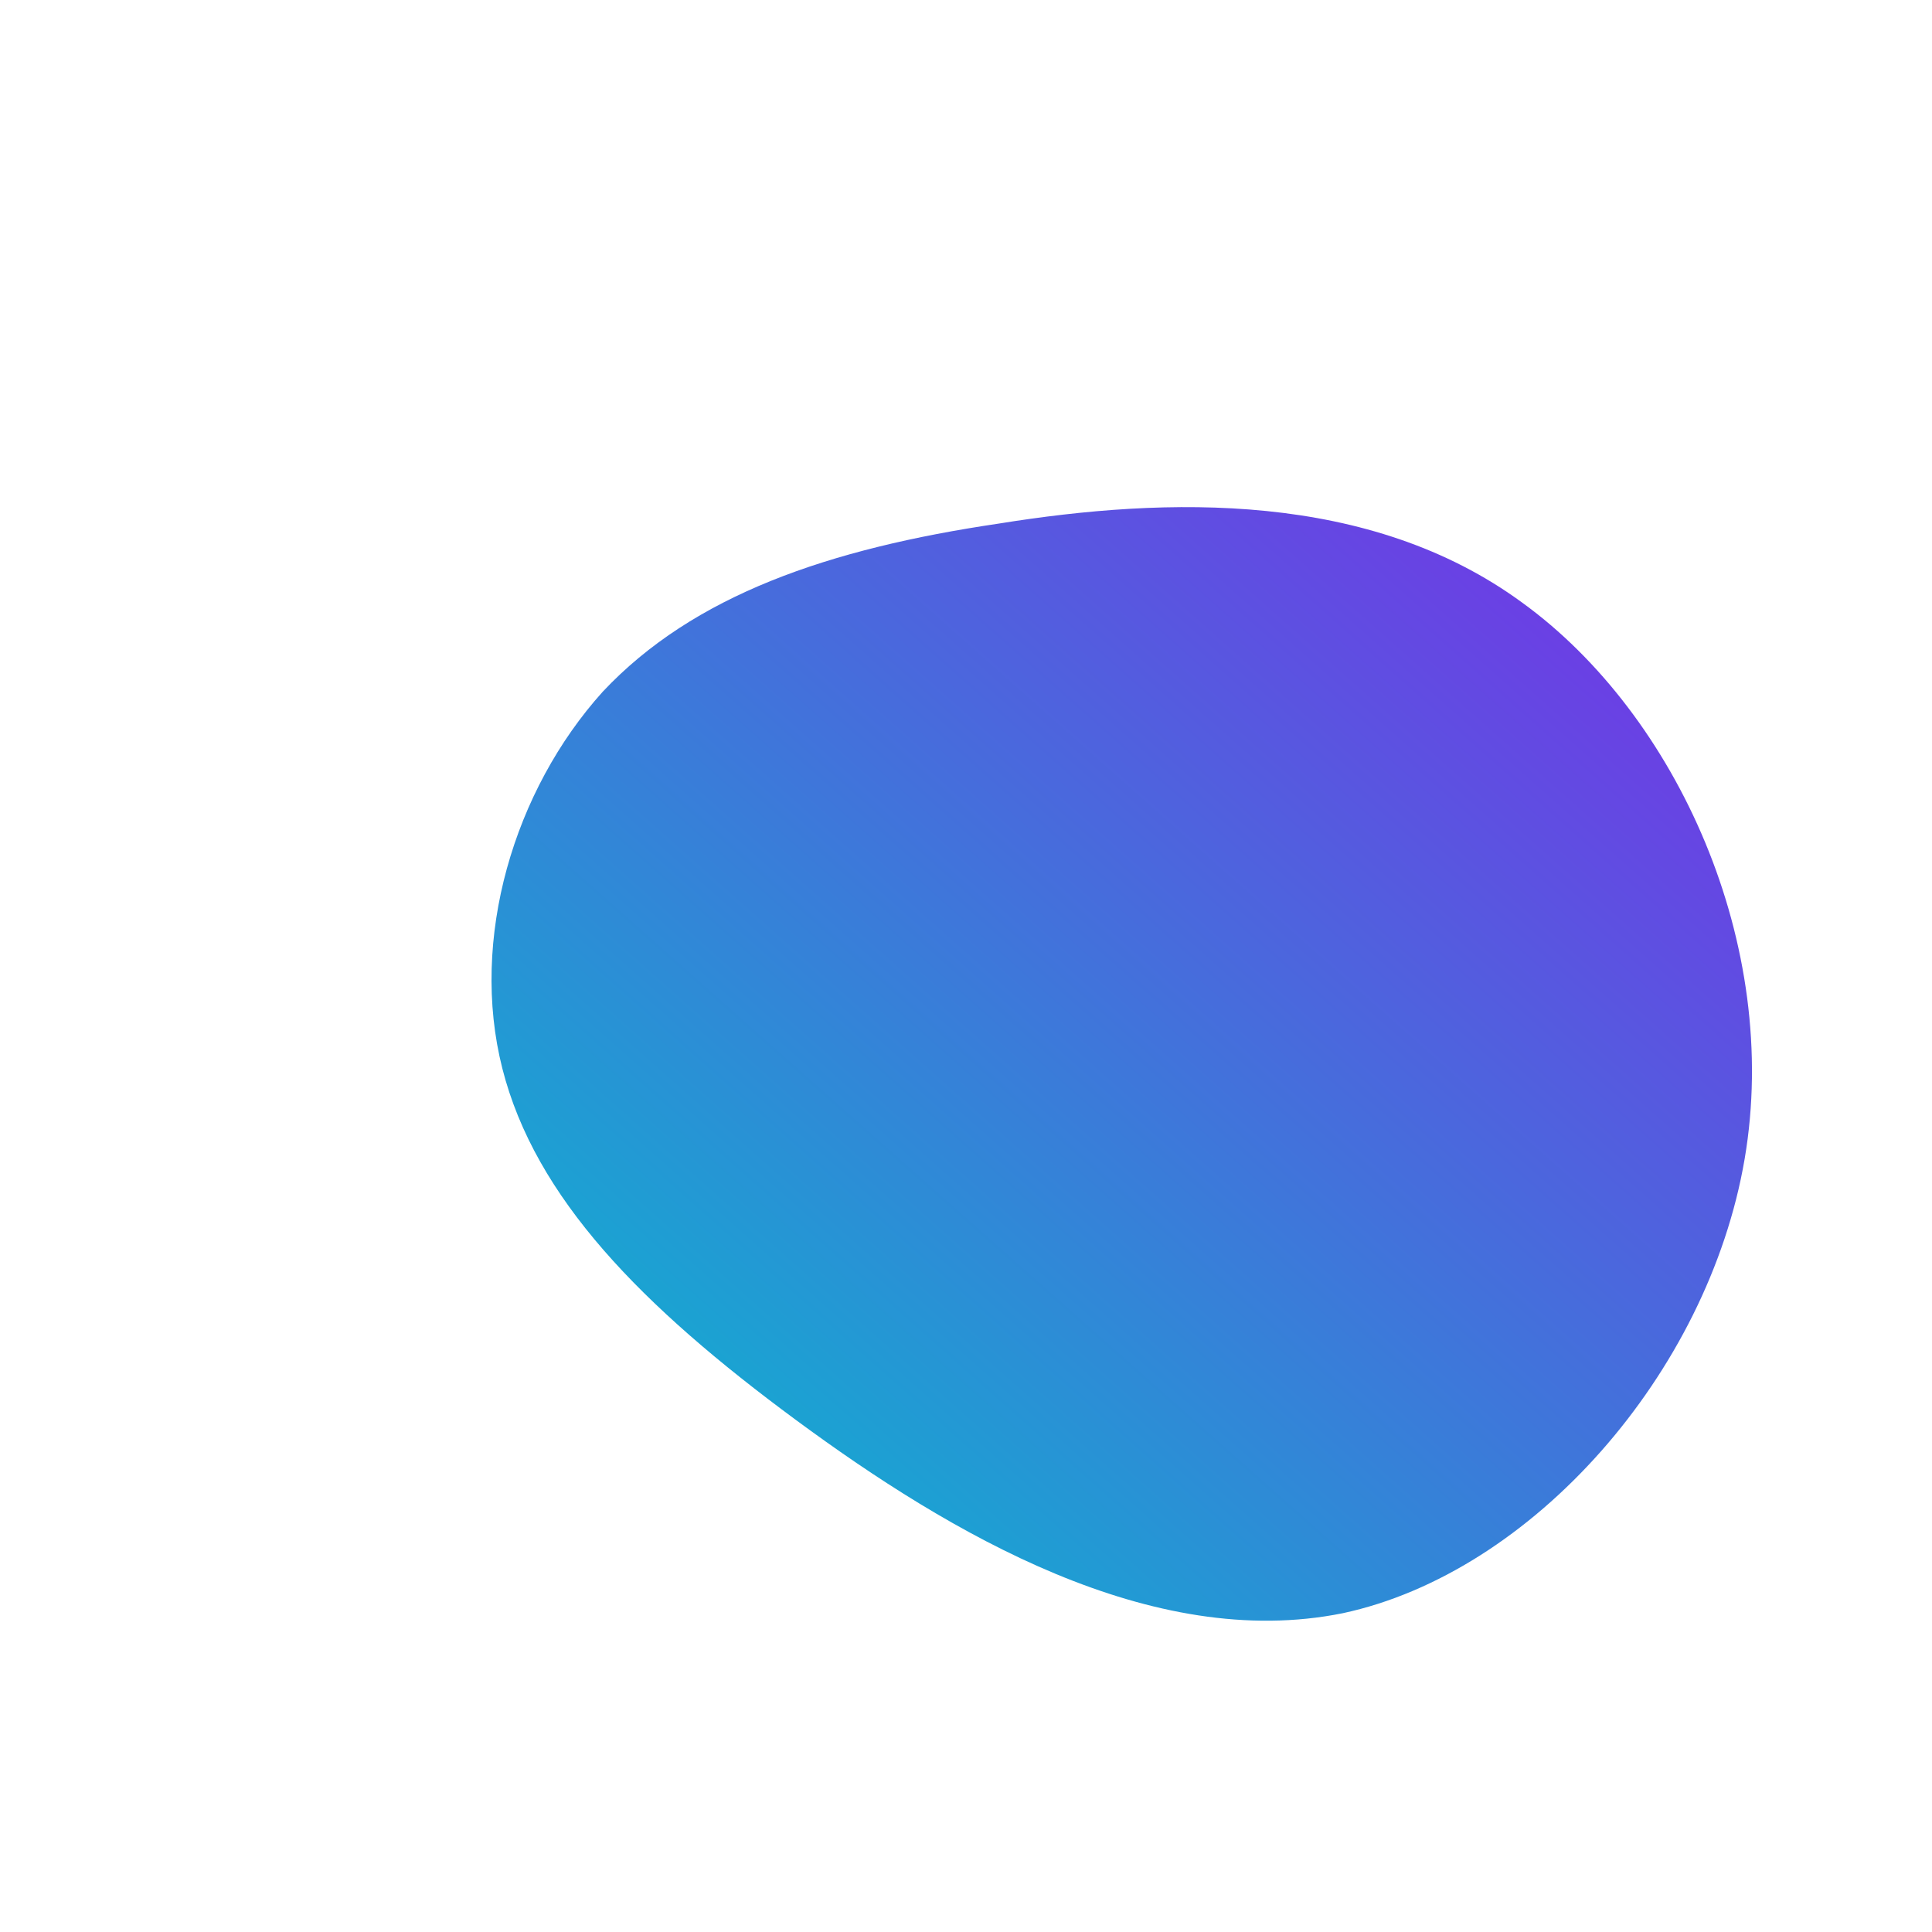 <!--?xml version="1.0" standalone="no"?-->
              <svg id="sw-js-blob-svg" viewBox="0 0 100 100" xmlns="http://www.w3.org/2000/svg" version="1.1">
                    <defs> 
                        <linearGradient id="sw-gradient" x1="0" x2="1" y1="1" y2="0">
                            <stop id="stop1" stop-color="rgba(0, 196, 204, 1)" offset="0%"></stop>
                            <stop id="stop2" stop-color="rgba(124, 42, 232, 1)" offset="100%"></stop>
                        </linearGradient>
                    </defs>
                <path fill="url(#sw-gradient)" d="M28.8,-18.8C36.8,-13,42.2,-1.1,40.3,10C38.4,21.1,29.3,31.4,19.5,33.5C9.6,35.5,-0.8,29.4,-8.8,23.5C-16.8,17.6,-22.3,12,-24,5.3C-25.7,-1.4,-23.4,-9.1,-18.8,-14.2C-14.1,-19.2,-7.1,-21.6,1.7,-22.9C10.4,-24.3,20.9,-24.6,28.8,-18.8Z" width="100%" height="100%" transform="translate(50 50)" stroke-width="0" style="transition: 0.3s;" stroke="url(#sw-gradient)"></path>
              </svg>
